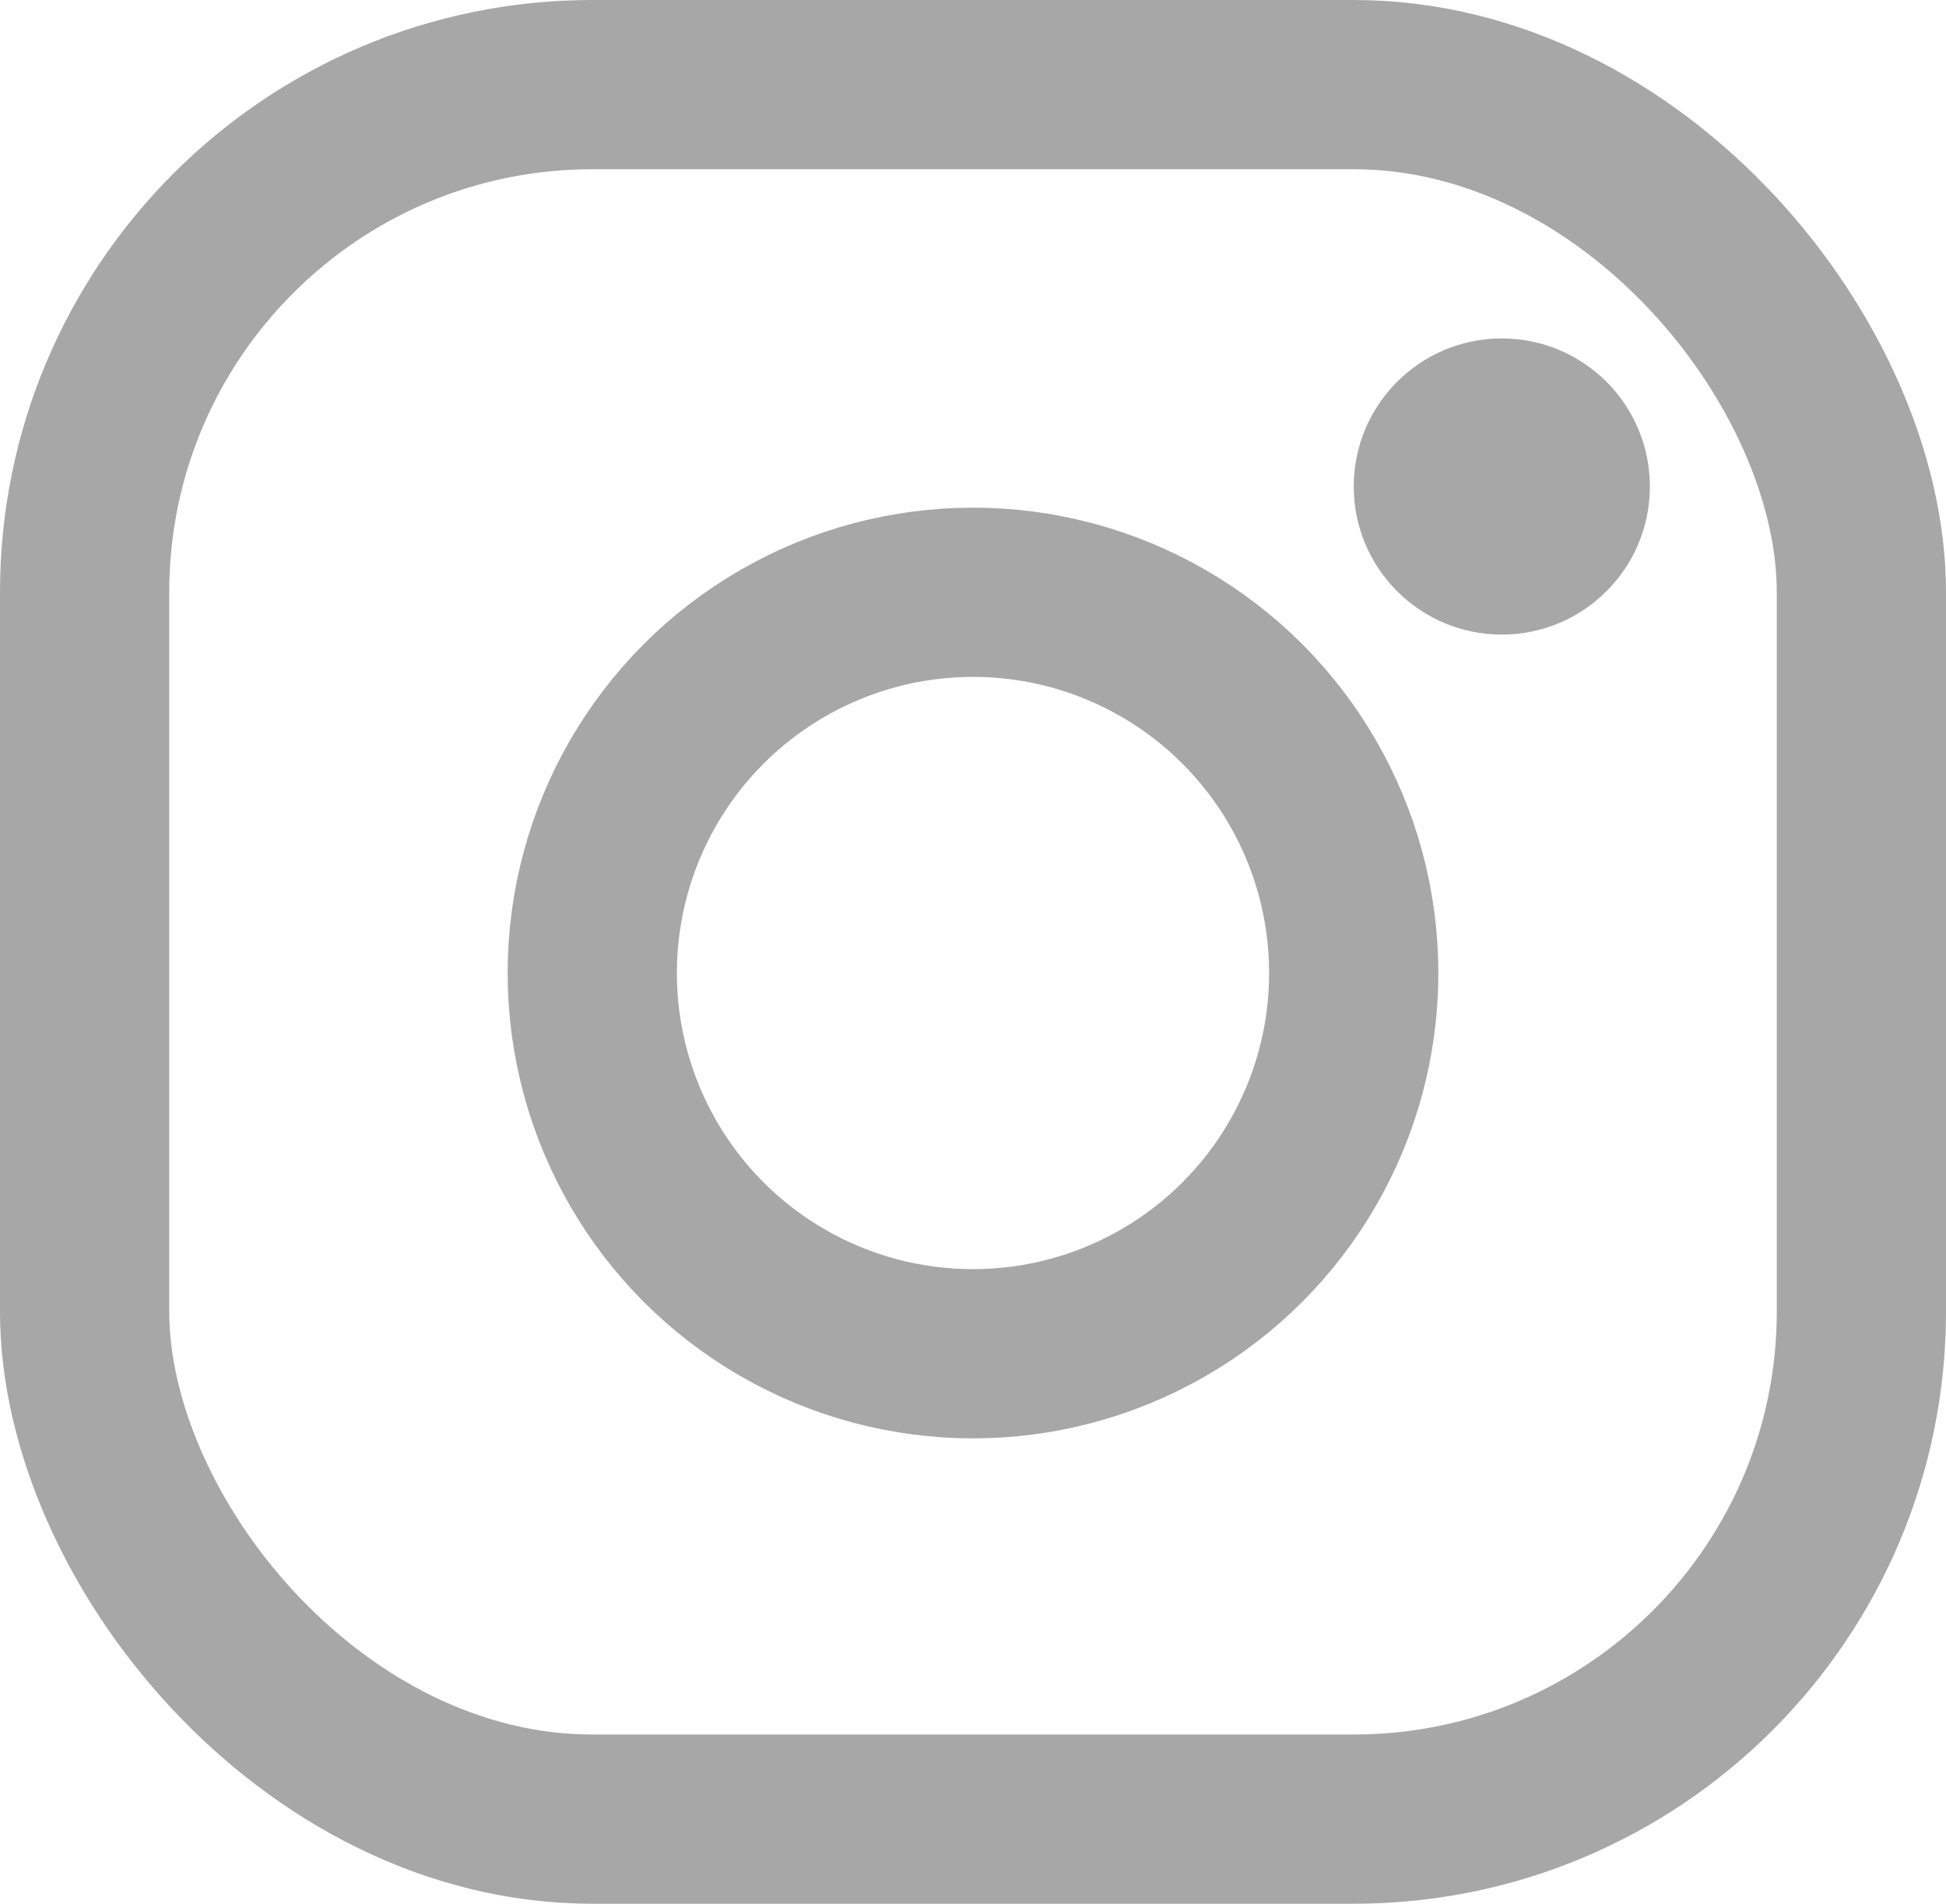 <svg xmlns="http://www.w3.org/2000/svg" width="46" height="45" viewBox="0 0 46 45">
  <g id="IG" transform="translate(-1523 -45)">
    <g id="Rectangle_3" data-name="Rectangle 3" transform="translate(1523 45)" fill="none" stroke="#a7a7a7" stroke-width="4">
      <rect width="46" height="45" rx="14" stroke="none"/>
      <rect x="2" y="2" width="42" height="41" rx="12" fill="none"/>
    </g>
    <g id="Ellipse_1" data-name="Ellipse 1" transform="translate(1535 57)" fill="none" stroke="#a7a7a7" stroke-width="4">
      <circle cx="11" cy="11" r="11" stroke="none"/>
      <circle cx="11" cy="11" r="9" fill="none"/>
    </g>
    <circle id="Ellipse_2" data-name="Ellipse 2" cx="3.5" cy="3.5" r="3.5" transform="translate(1555 53)" fill="#a7a7a7"/>
  </g>
</svg>
